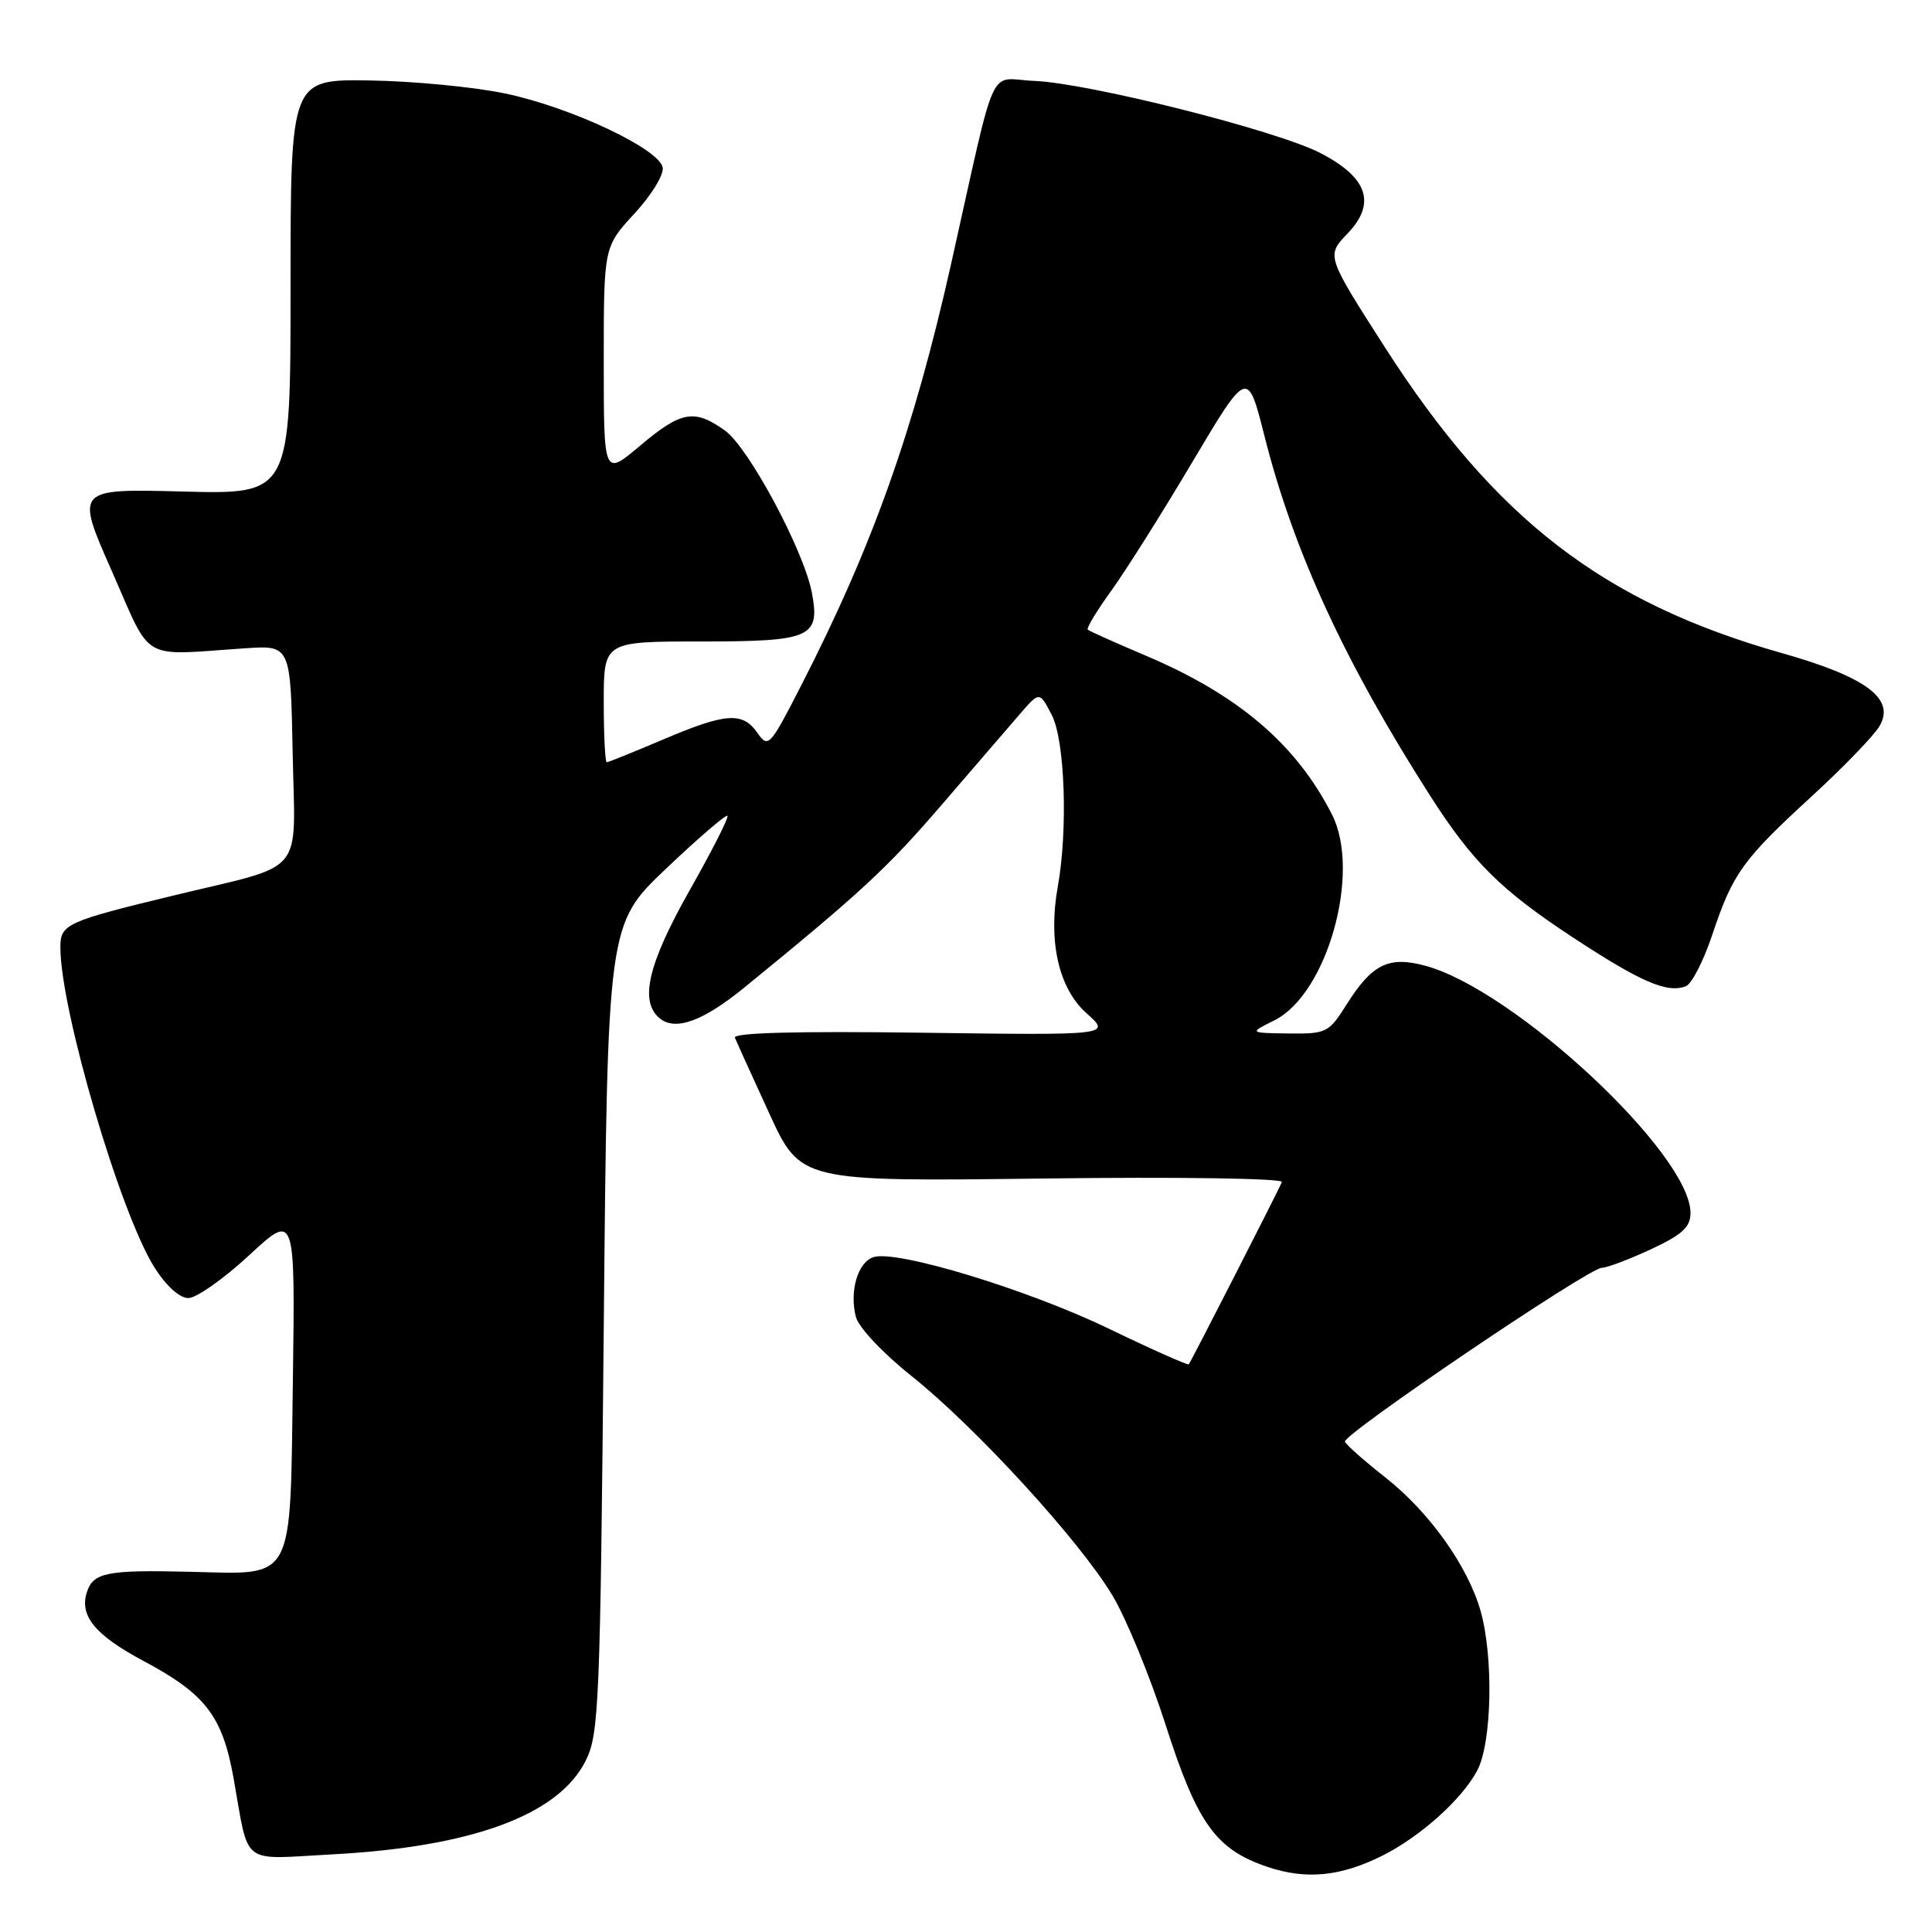 <?xml version="1.0" encoding="UTF-8" standalone="no"?>
<!DOCTYPE svg PUBLIC "-//W3C//DTD SVG 1.1//EN" "http://www.w3.org/Graphics/SVG/1.1/DTD/svg11.dtd" >
<svg xmlns="http://www.w3.org/2000/svg" xmlns:xlink="http://www.w3.org/1999/xlink" version="1.1" viewBox="0 0 256 256">
 <g >
 <path fill="currentColor"
d=" M 183.22 245.86 C 188.23 243.34 193.74 238.39 195.74 234.60 C 197.69 230.93 197.92 219.57 196.18 213.44 C 194.49 207.51 189.39 200.35 183.58 195.78 C 180.79 193.58 178.37 191.45 178.21 191.03 C 177.86 190.11 210.51 168.00 212.25 167.99 C 212.94 167.98 215.86 166.88 218.75 165.54 C 222.92 163.59 224.00 162.60 224.00 160.72 C 224.00 152.90 200.64 131.13 188.84 127.96 C 184.02 126.66 181.82 127.74 178.47 133.04 C 176.07 136.85 175.78 137.00 170.74 136.94 C 165.50 136.87 165.50 136.87 168.85 135.21 C 175.87 131.72 180.39 115.60 176.50 107.94 C 171.76 98.61 164.07 92.06 151.76 86.85 C 147.77 85.16 144.33 83.62 144.13 83.43 C 143.93 83.25 145.32 80.94 147.23 78.30 C 149.14 75.66 153.99 67.97 158.00 61.21 C 165.31 48.92 165.31 48.92 167.55 57.78 C 171.41 73.06 178.16 87.70 189.52 105.47 C 195.12 114.21 198.87 117.94 208.38 124.19 C 217.42 130.13 220.90 131.64 223.39 130.68 C 224.16 130.38 225.74 127.30 226.90 123.82 C 229.61 115.71 230.91 113.91 240.11 105.47 C 244.29 101.64 248.31 97.47 249.05 96.21 C 251.16 92.59 247.31 89.71 236.11 86.54 C 212.45 79.84 198.13 68.81 183.52 46.04 C 175.73 33.89 175.73 33.89 178.56 30.94 C 182.40 26.93 181.23 23.51 174.92 20.26 C 169.11 17.27 144.22 11.00 137.04 10.72 C 130.80 10.47 132.21 7.35 126.02 35.00 C 121.07 57.06 115.63 72.35 106.14 90.87 C 102.02 98.91 101.80 99.16 100.37 97.12 C 98.39 94.29 96.20 94.44 87.84 98.00 C 83.96 99.65 80.61 101.00 80.40 101.00 C 80.18 101.00 80.00 97.40 80.00 93.00 C 80.00 85.00 80.00 85.00 92.88 85.00 C 107.48 85.00 108.69 84.47 107.58 78.55 C 106.53 72.97 99.19 59.27 96.05 57.04 C 92.00 54.15 90.27 54.46 84.81 59.06 C 80.00 63.12 80.00 63.12 80.00 47.92 C 80.00 32.72 80.00 32.72 84.06 28.31 C 86.30 25.89 87.99 23.14 87.81 22.20 C 87.36 19.73 75.69 14.23 67.00 12.40 C 62.88 11.53 54.78 10.75 49.00 10.66 C 38.50 10.50 38.50 10.50 38.50 38.00 C 38.50 65.50 38.50 65.50 24.25 65.13 C 10.00 64.76 10.00 64.76 14.80 75.63 C 20.22 87.92 18.39 86.85 32.50 85.90 C 38.50 85.50 38.50 85.50 38.78 99.76 C 39.10 116.36 40.76 114.36 23.08 118.64 C 8.77 122.10 8.00 122.45 8.00 125.52 C 8.00 133.79 15.92 160.75 20.47 167.95 C 22.02 170.40 23.79 172.00 24.96 172.00 C 26.02 172.00 29.64 169.45 33.00 166.34 C 39.11 160.68 39.11 160.68 38.81 182.81 C 38.43 210.01 39.18 208.60 25.21 208.27 C 14.11 208.00 12.34 208.36 11.50 211.01 C 10.51 214.13 12.64 216.69 19.06 220.11 C 27.25 224.48 29.49 227.40 30.96 235.68 C 33.05 247.39 31.73 246.37 43.91 245.72 C 62.55 244.74 74.03 240.50 77.62 233.28 C 79.37 229.76 79.53 225.77 80.00 175.98 C 80.50 122.47 80.50 122.47 88.27 115.09 C 92.54 111.03 96.20 107.89 96.39 108.10 C 96.59 108.32 94.33 112.77 91.37 117.99 C 85.87 127.73 84.70 132.68 87.40 134.92 C 89.49 136.65 93.12 135.34 98.61 130.87 C 114.08 118.25 117.50 115.09 124.64 106.80 C 128.96 101.78 133.68 96.31 135.12 94.64 C 137.74 91.60 137.74 91.60 139.37 94.75 C 141.11 98.11 141.52 109.97 140.16 117.50 C 138.86 124.72 140.28 130.97 143.96 134.25 C 147.24 137.18 147.24 137.18 122.11 136.84 C 105.62 136.62 97.11 136.84 97.38 137.50 C 97.60 138.05 99.65 142.56 101.93 147.53 C 106.08 156.56 106.08 156.56 138.17 156.16 C 156.19 155.93 170.08 156.14 169.86 156.63 C 169.18 158.18 157.78 180.49 157.52 180.78 C 157.39 180.93 152.60 178.80 146.89 176.04 C 136.14 170.86 118.85 165.60 115.76 166.57 C 113.67 167.24 112.54 171.03 113.40 174.47 C 113.76 175.87 116.91 179.24 120.76 182.31 C 129.27 189.10 142.98 204.06 147.37 211.35 C 149.22 214.42 152.40 222.16 154.45 228.55 C 158.66 241.67 161.10 245.07 168.00 247.39 C 173.10 249.10 177.69 248.64 183.22 245.86 Z "/>
</g>
</svg>